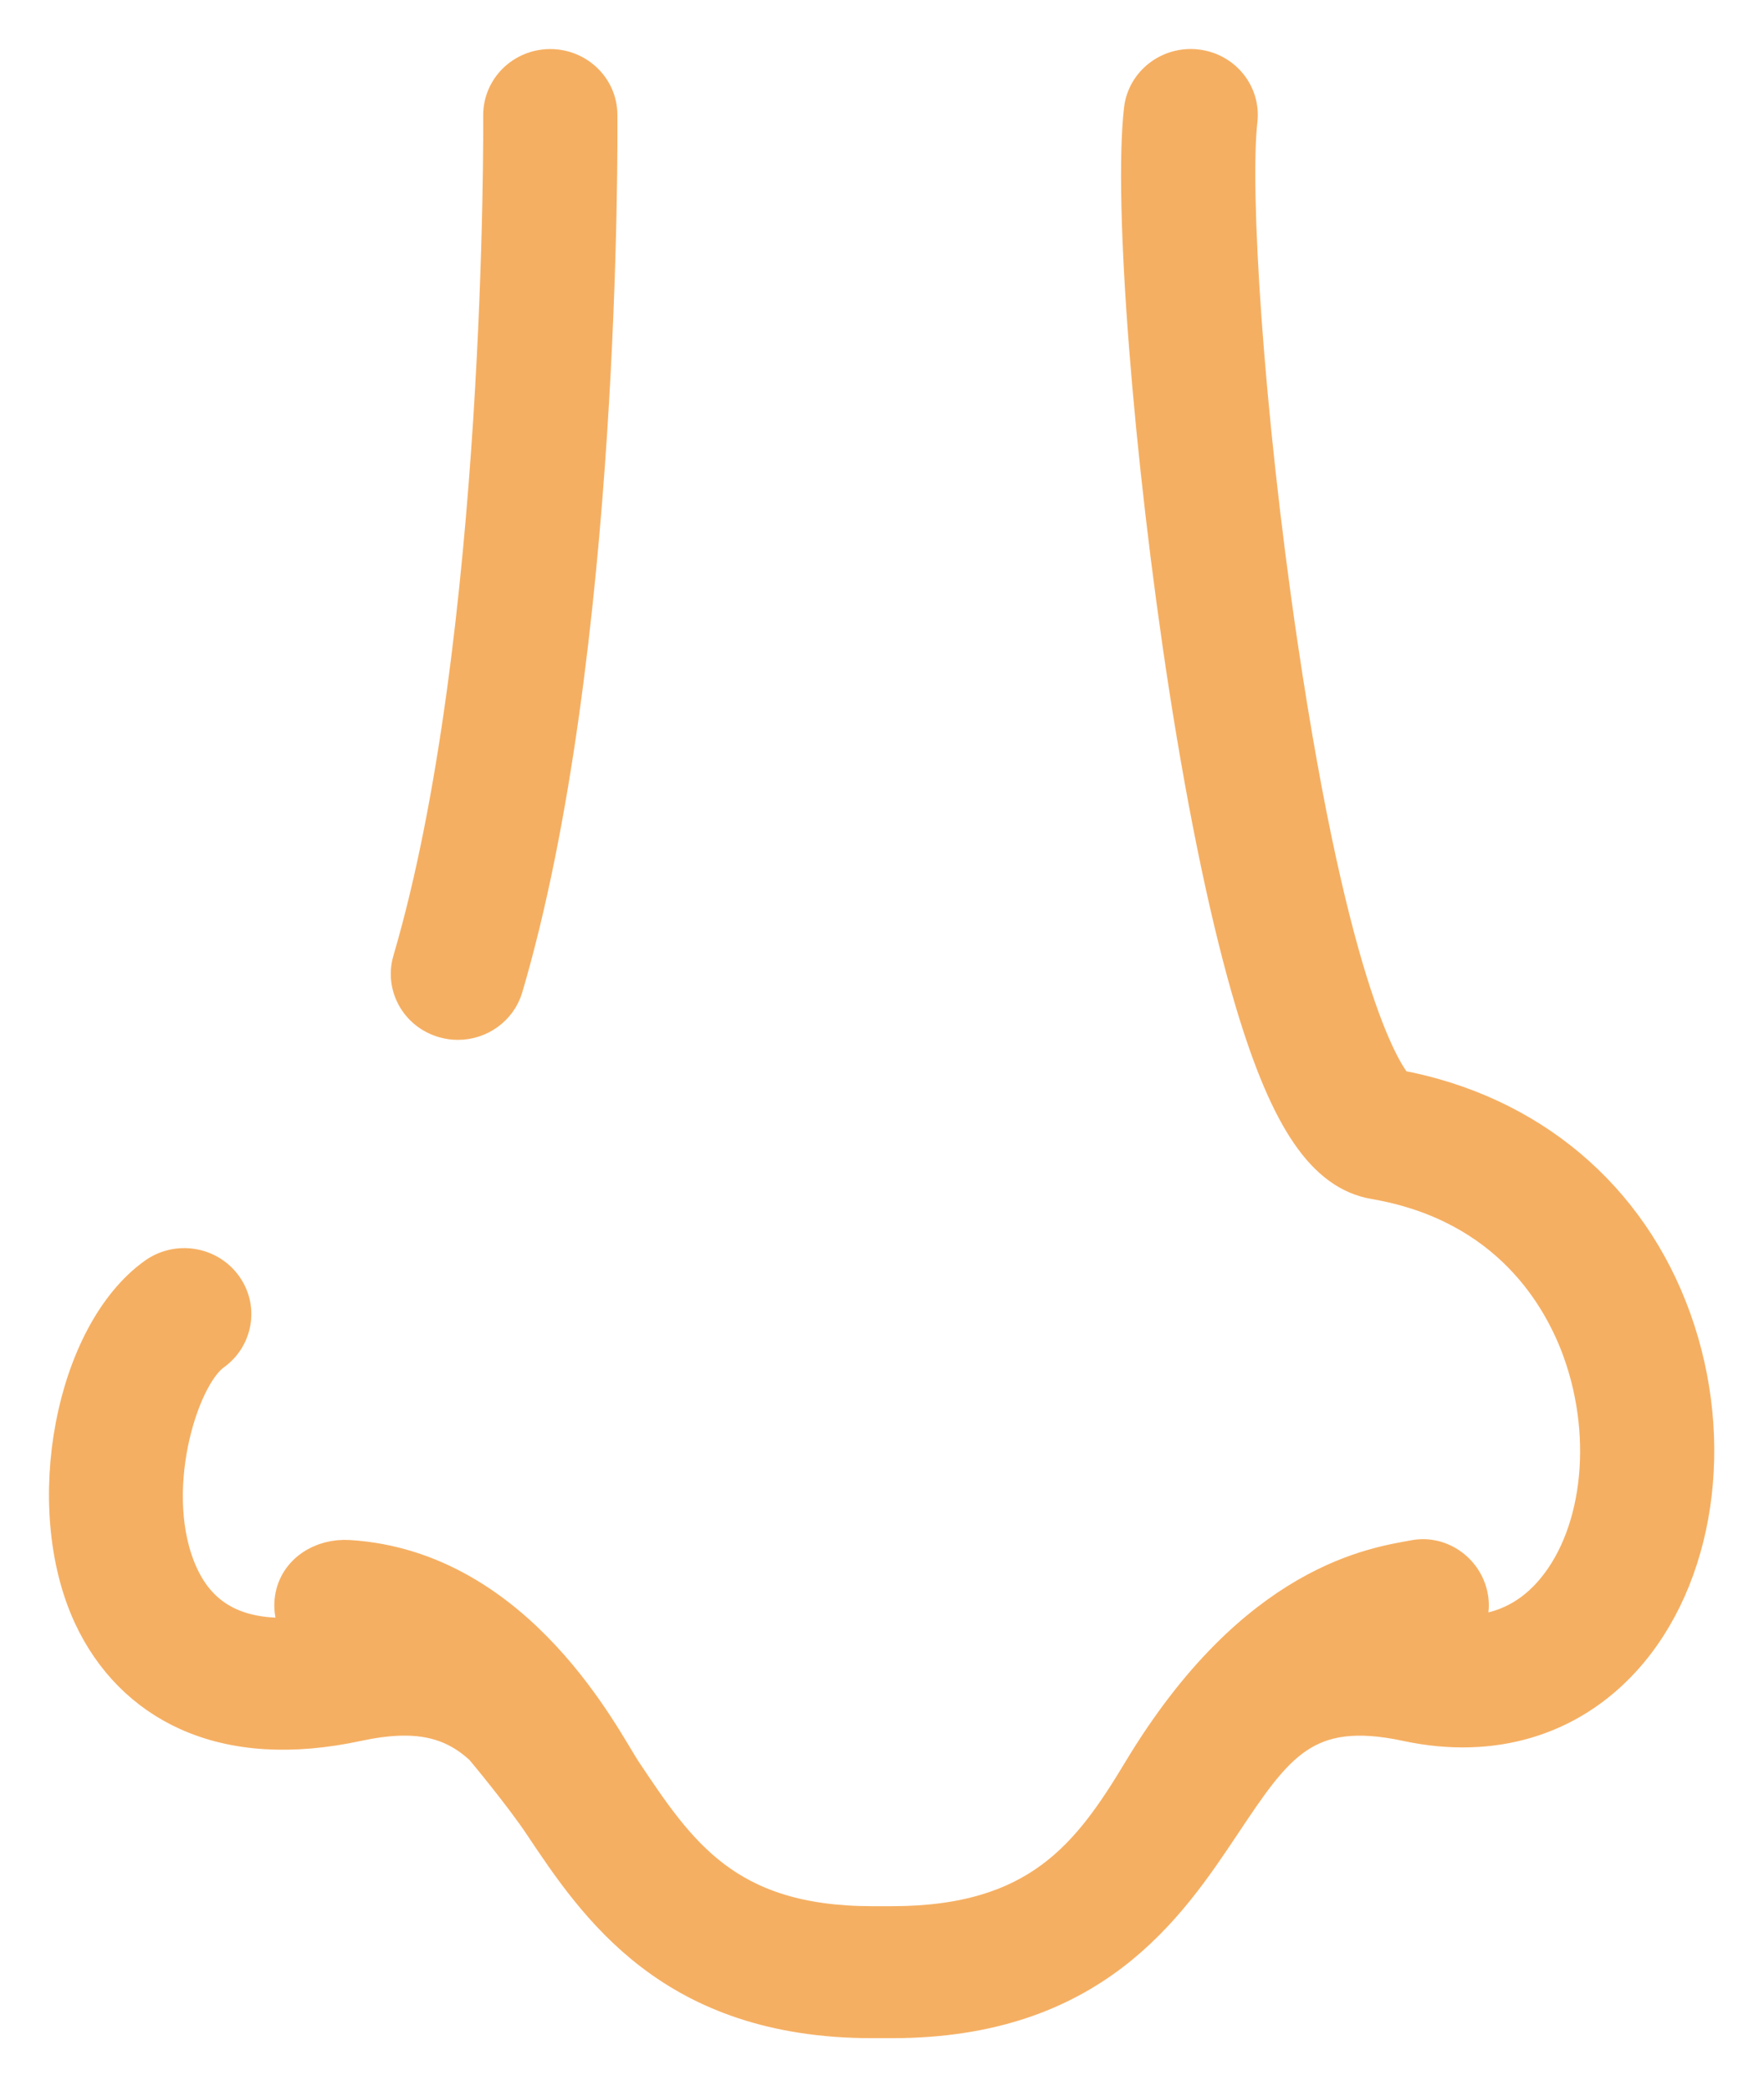 <?xml version="1.0" encoding="UTF-8" standalone="no"?>
<svg width="27px" height="32px" viewBox="0 0 27 32" version="1.1" xmlns="http://www.w3.org/2000/svg" xmlns:xlink="http://www.w3.org/1999/xlink">
    <!-- Generator: Sketch 41 (35326) - http://www.bohemiancoding.com/sketch -->
    <title>Group 5</title>
    <desc>Created with Sketch.</desc>
    <defs></defs>
    <g id="Configurator-WebApp" stroke="none" stroke-width="1" fill="none" fill-rule="evenodd">
        <g id="5" transform="translate(-434, -726)" stroke="#F5AF62" stroke-width="0.5" fill="#F5AF62">
            <g id="Group-19" transform="translate(289, 707)">
                <g id="Group-17" transform="translate(144, 20)">
                    <g id="Group-5" transform="translate(2, 0)">
                        <path d="M24.64,19.193 C23.963,17.295 22.416,15.998 20.389,15.622 C20.237,15.456 19.423,14.339 18.611,8.848 C18.078,5.24 17.878,1.885 17.997,0.845 C18.046,0.428 17.739,0.052 17.313,0.005 C16.886,-0.042 16.501,0.258 16.453,0.675 C16.29,2.089 16.593,5.974 17.142,9.522 C17.446,11.48 17.799,13.155 18.163,14.365 C18.7,16.151 19.261,16.97 20.036,17.103 C22.087,17.456 22.882,18.878 23.173,19.694 C23.653,21.039 23.461,22.559 22.706,23.391 C22.363,23.77 21.931,23.964 21.419,23.972 C21.514,23.824 21.558,23.644 21.53,23.458 C21.467,23.043 21.068,22.739 20.647,22.818 C20.062,22.927 18.202,23.164 16.439,26.093 C15.665,27.379 14.885,28.422 12.653,28.422 L12.35,28.422 C10.118,28.422 9.398,27.343 8.564,26.093 C8.273,25.659 6.954,22.981 4.342,22.818 C3.914,22.791 3.52,23.042 3.457,23.458 C3.428,23.655 3.478,23.845 3.584,23.997 C2.688,24.071 2.097,23.777 1.787,23.103 C1.223,21.878 1.771,20.087 2.278,19.725 C2.624,19.478 2.701,19.003 2.448,18.664 C2.195,18.324 1.709,18.25 1.363,18.497 C0.095,19.401 -0.407,22.04 0.369,23.726 C0.688,24.419 1.206,24.941 1.868,25.237 C2.59,25.56 3.467,25.614 4.474,25.398 C5.391,25.201 5.919,25.352 6.363,25.757 C6.391,25.788 6.968,26.483 7.263,26.924 C8.113,28.197 9.277,29.942 12.35,29.942 L12.653,29.942 C15.726,29.942 16.89,28.197 17.74,26.924 C18.54,25.726 18.981,25.066 20.528,25.398 C21.843,25.68 23.03,25.325 23.869,24.4 C24.998,23.155 25.308,21.062 24.64,19.193" id="Fill-109"></path>
                        <path d="M5.794,14.634 C5.865,14.655 5.938,14.664 6.009,14.664 C6.346,14.664 6.657,14.447 6.755,14.114 C8.255,9.017 8.203,1.089 8.2,0.754 C8.197,0.337 7.849,0.001 7.423,0.001 L7.417,0.001 C6.988,0.004 6.643,0.347 6.646,0.767 C6.647,0.847 6.698,8.81 5.262,13.694 C5.143,14.097 5.381,14.519 5.794,14.634" id="Fill-110"></path>
                    </g>
                </g>
            </g>
        </g>
    </g>
</svg>
